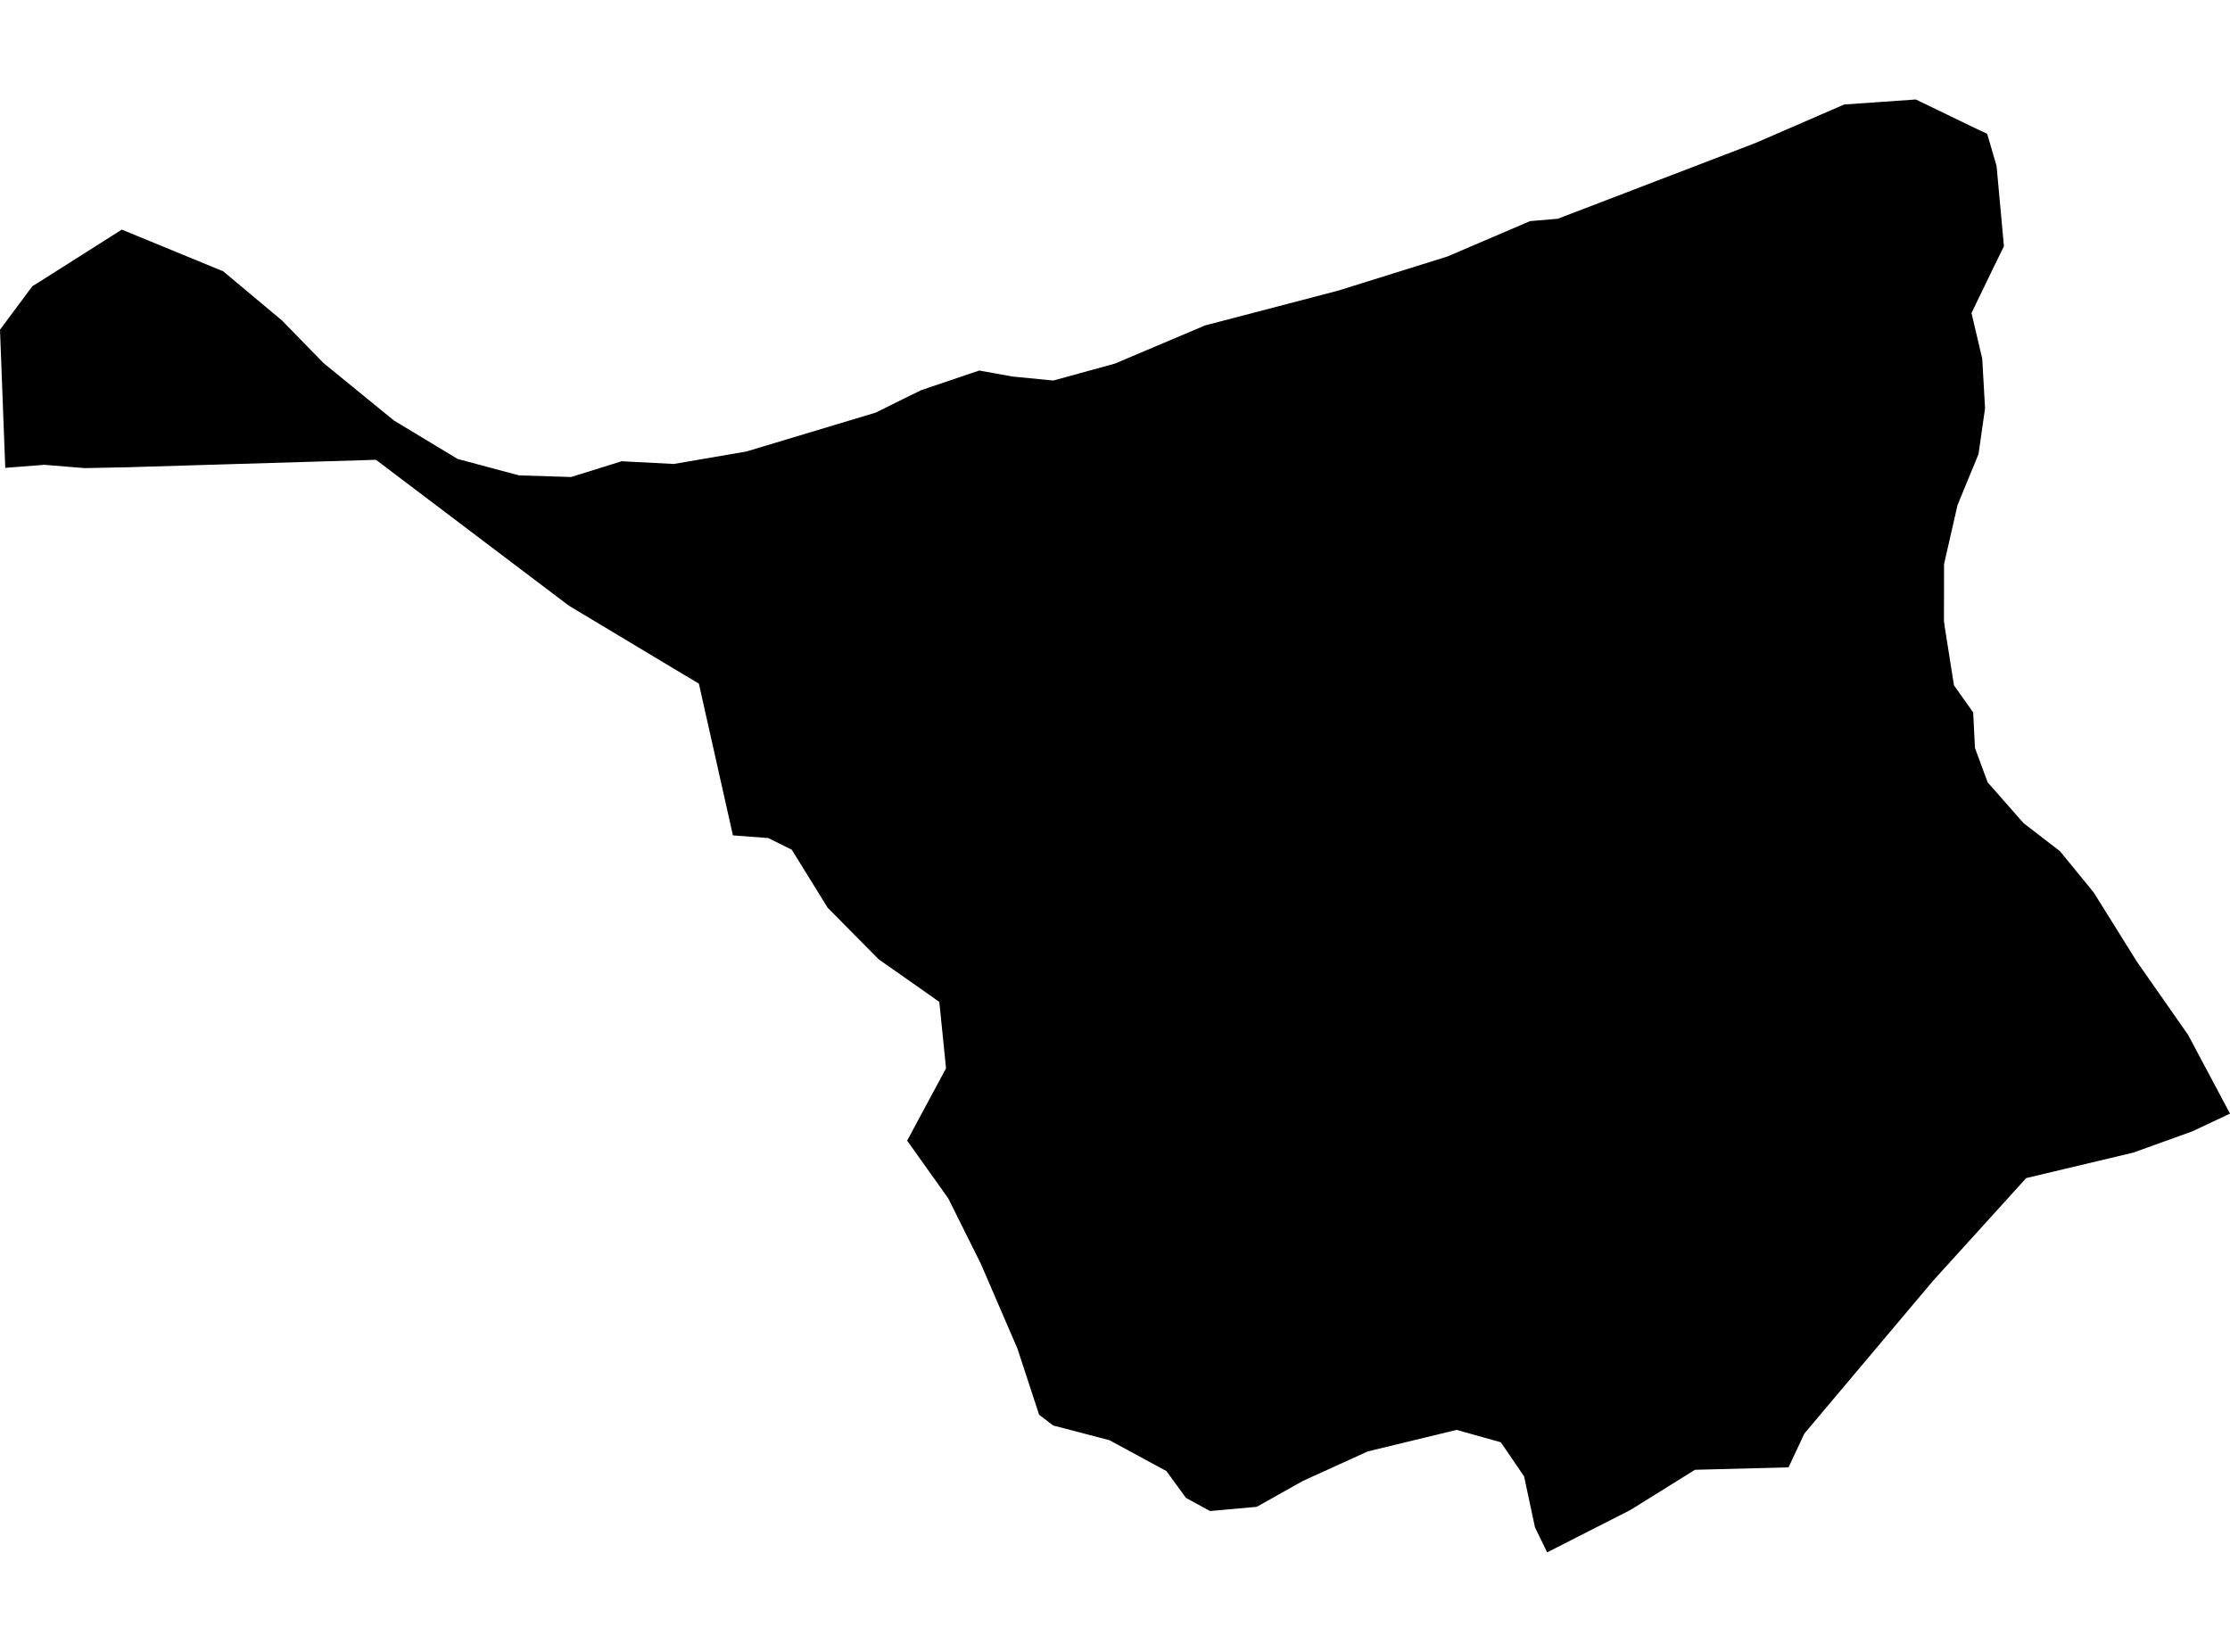 <?xml version='1.0'?>
<svg  baseProfile = 'tiny' width = '540' height = '400' stroke-linecap = 'round' stroke-linejoin = 'round' version='1.1' xmlns='http://www.w3.org/2000/svg'>
<path id='3420201001' title='3420201001'  d='M 540 269.664 530.934 273.93 516.598 279.099 490.652 285.272 468.07 310.172 436.935 347.132 433.099 355.316 410.435 355.91 394.827 365.632 374.644 375.908 371.691 369.817 369.066 357.51 363.425 349.245 352.719 346.25 331.203 351.46 328.414 352.731 315.472 358.618 304.335 364.874 293.013 365.899 287.188 362.72 282.45 356.218 268.667 348.752 265.939 348.034 255.027 345.183 251.623 342.579 246.351 326.498 237.429 305.844 229.615 290.174 219.667 276.207 229.082 258.691 227.461 242.611 220.467 237.688 212.796 232.314 200.428 219.823 191.732 205.753 186.01 202.923 185.62 202.902 177.477 202.287 169.232 165.532 165.027 163.03 137.748 146.662 91.046 111.343 30.786 113.148 20.51 113.353 10.747 112.554 1.272 113.292 0 79.839 7.856 69.276 9.086 68.538 29.494 55.596 54.066 65.708 68.402 77.706 69.141 78.486 78.35 87.92 95.394 101.827 110.818 111.138 125.709 115.117 138.302 115.507 150.547 111.692 163.161 112.348 180.738 109.333 212.037 99.919 219.155 96.391 223.113 94.463 237.122 89.725 245.203 91.182 255.068 92.146 269.979 88.044 291.782 78.814 324.086 70.363 350.524 62.098 370.501 53.545 377.229 52.971 425.121 34.614 446.575 25.302 463.927 24.092 478.428 31.106 481.196 32.399 483.473 40.172 485.258 59.637 482.878 64.477 477.402 75.799 480.007 86.874 480.684 98.873 479.104 109.949 474.018 122.317 470.757 136.612 470.736 150.416 470.941 151.913 473.156 165.942 477.812 172.526 478.243 181.141 481.32 189.447 490.016 199.333 498.835 206.122 506.999 216.111 517.418 232.807 529.888 250.651 540 269.664 Z' />
</svg>